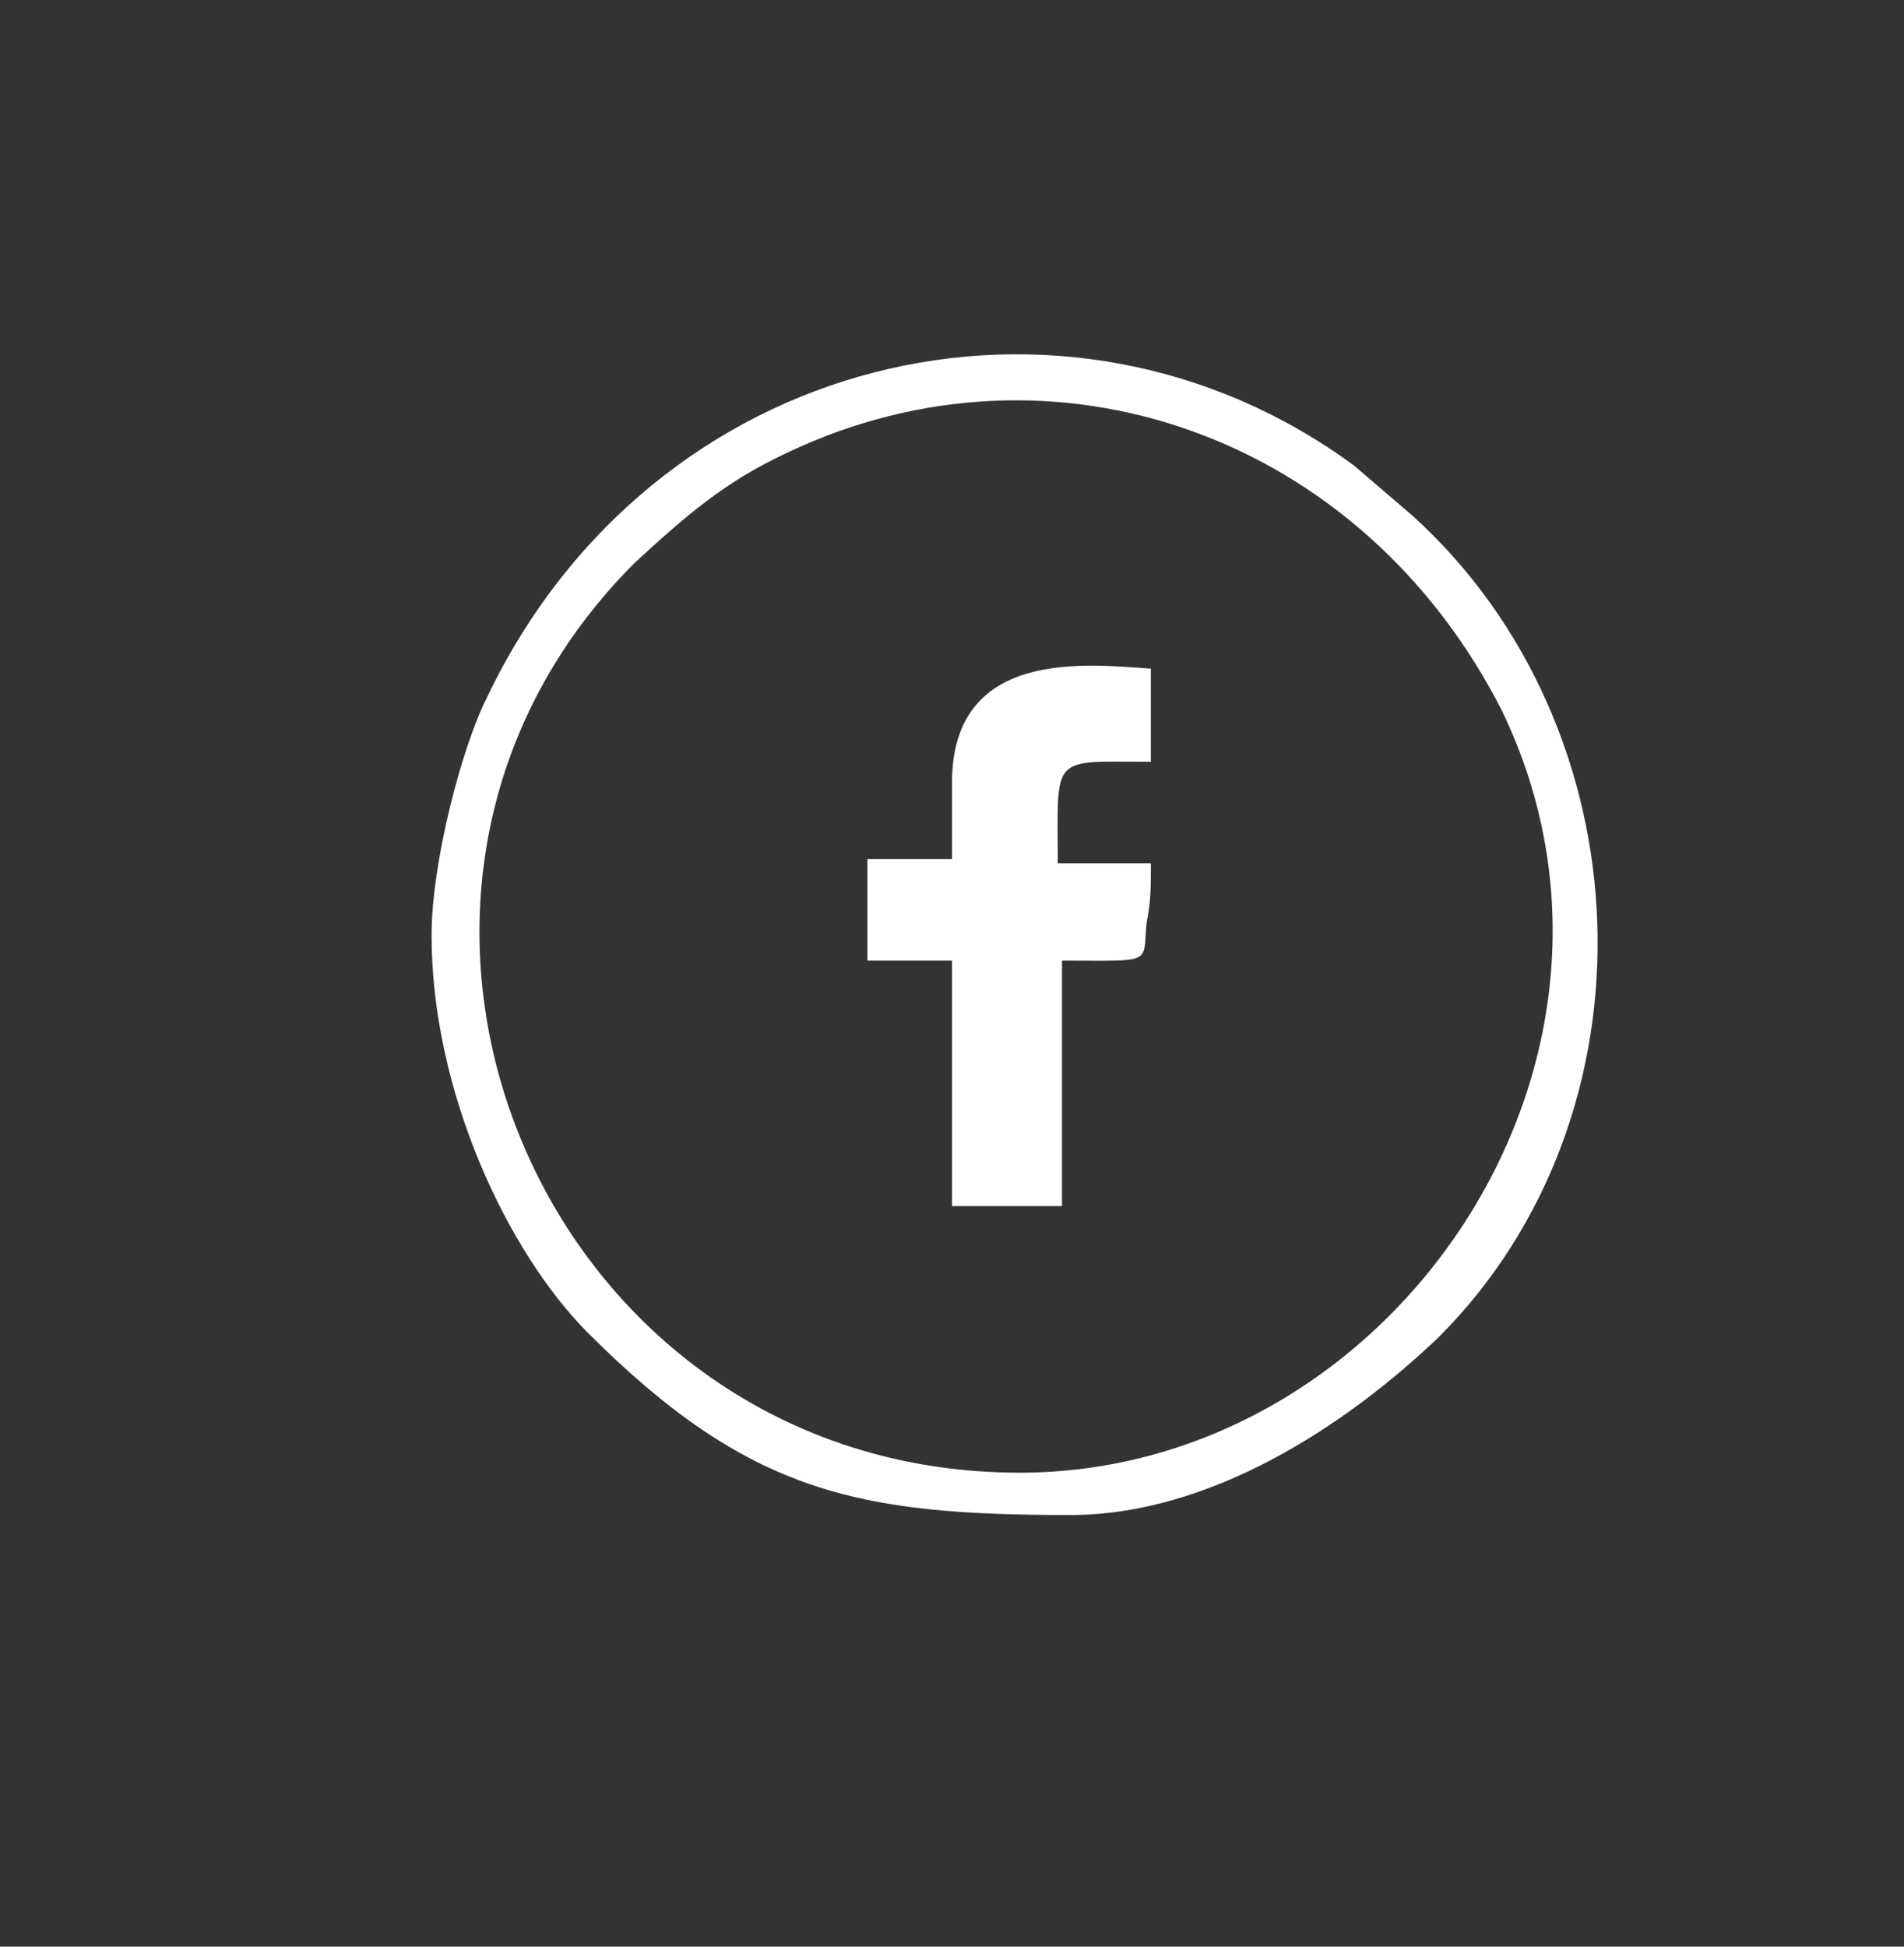 <?xml version="1.0" encoding="utf-8"?>
<!-- Generator: Adobe Illustrator 19.1.1, SVG Export Plug-In . SVG Version: 6.00 Build 0)  -->
<svg version="1.1" id="Layer_1" xmlns="http://www.w3.org/2000/svg" xmlns:xlink="http://www.w3.org/1999/xlink" x="0px" y="0px"
	 viewBox="0 0 45 46" style="enable-background:new 0 0 45 46;" xml:space="preserve">
<rect x="0" y="0" width="45" height="46" fill="#333333" stroke="none"/>
<style type="text/css">
	.st0{fill-rule:evenodd;clip-rule:evenodd;fill:#FFFFFF;}
</style>
<g>
	<path class="st0" d="M103.6-40.7v1.2c0,2.7,2.4,5.7,4.6,6.2c0-2.4,0.5-3.2,0.9-5.1c0.2-1-0.1-0.9-0.1-1.9c0-2,2.2-2.5,2.2-0.6
		c0,0.9-1.6,4,0.6,4c1.2,0,2.4-1.7,2.4-2.8c0-1.8,0.2-2.5-0.9-3.4c-2.2-1.8-5.8-0.1-5.8,2.8c0,1.7,0.8,1,0.4,2.6
		c-1.9-0.2-2-3-1.3-4.5c2.1-4.3,9.4-3.2,9.4,1.3c0,2.6-1.3,4.9-3.7,5.1c-0.6,0.1-1.7-0.2-1.9-0.9c-0.4,0.3-1.4,3.7-1.4,3.8
		c1.2,0.1,0.6,0.2,2.6,0.2c1.8,0,4-1.2,4.8-2.1c4.9-5.4,0.6-12.6-4.8-12.6h-1.2C107-47.4,103.6-44,103.6-40.7"/>
	<path class="st0" d="M97.3-40.1c0,3.4,1.4,7.1,3.7,9.4c1.1,1.1,2.1,2,3.6,2.8c7,3.5,15.3,0.9,18.8-6c5.8-11.5-6.3-24.1-18-18.6
		C100.5-50.3,97.3-45.5,97.3-40.1 M111.2-27.3c-6.8,0-12.7-5.6-12.7-12.3c0-3.1,0.7-5.3,2.3-7.6c5.4-7.8,17.6-6.9,21.7,1.9
		c3.1,6.6,0,14-6.1,16.9C115.3-28,112.7-27.3,111.2-27.3z"/>
</g>
<g>
	<path class="st0" d="M10.2,22.1c0,3.7,1.8,7.5,3.7,9.4c3.8,3.8,6.4,4.3,11.4,4.3c3.3,0,6.5-2.1,8.7-4.2c5.3-5.3,4.9-14.4-0.6-19.4
		L32,11c-6.8-5-16.6-2.7-20.5,5.5C10.9,17.7,10.2,20.4,10.2,22.1 M24.1,34.8c-11.3,0-17-13.6-9.1-21.5c1.2-1.1,2.1-1.9,3.6-2.6
		c6.3-3,13.6-0.4,16.9,6.1C39.5,25.1,32.9,34.8,24.1,34.8z"/>
	<path class="st0" d="M22.5,18.5v1.8h-2v2.4h2v5.8h2.6v-5.8c2.2,0,1.9,0.1,2-0.9c0.1-0.5,0.1-0.8,0.1-1.4h-2.2
		c0-2.6-0.2-2.4,2.2-2.4v-2.2C25.7,15.7,22.5,15.3,22.5,18.5"/>
</g>
<g>
	<path class="st0" d="M126.3-106.2v10.4c0,1,0.6,1.6,1.6,1.6h10.6c1,0,1.6-0.8,1.6-1.8v-10c0-1-0.6-1.8-1.6-1.8h-10.9
		C126.9-107.8,126.3-107,126.3-106.2 M135.9-105.6c0-0.8,0.5-0.6,1.8-0.6c0.8,0,0.6,0.7,0.6,2.4h-2.4V-105.6z M132.9-96.9
		c3,0,5.1-2.3,4.4-5.2h1v5.6c0,0.5-0.1,0.6-0.6,0.6h-9c-0.5,0-0.6-0.1-0.6-0.6v-5.6h1c-0.5,1.1,0.1,2.8,0.6,3.5
		C130.4-97.7,131.5-96.9,132.9-96.9z M130.7-100.9c0-1.8,1.1-2.8,2.5-2.7c2.6,0.2,3.1,3,1.7,4.4C133.5-97.9,130.7-98.7,130.7-100.9z
		"/>
	<path class="st0" d="M119.6-102.3c0,3.2-0.1,4.4,1.4,7.4c1.5,2.9,3.2,4.7,6.1,6.2c3.9,2,8.7,1.8,12.6-0.2c0.7-0.4,1.3-0.8,1.9-1.3
		c1.5-1.1,3.4-3.5,4.2-5.4c2.2-5.5,1.2-10.9-2.7-15.2l-1.9-1.5c-0.8-0.5-1.2-0.9-2.1-1.3c-6.9-3.2-14.7-0.3-18.1,6.1
		C120.5-106.3,119.6-103.7,119.6-102.3 M120.6-101.1c0-1.5,0.6-3.9,1.1-5c0.6-1.4,1.6-2.8,2.6-3.8c3.7-3.7,9-4.8,14.1-2.7
		c9,3.7,10.8,17.7,0.1,23c-4.8,2.4-10.8,0.9-14.2-2.5c-0.6-0.6-1-1.1-1.4-1.8c-0.4-0.5-0.9-1.4-1.2-2
		C121.2-97,120.6-99.5,120.6-101.1z"/>
</g>
</svg>
